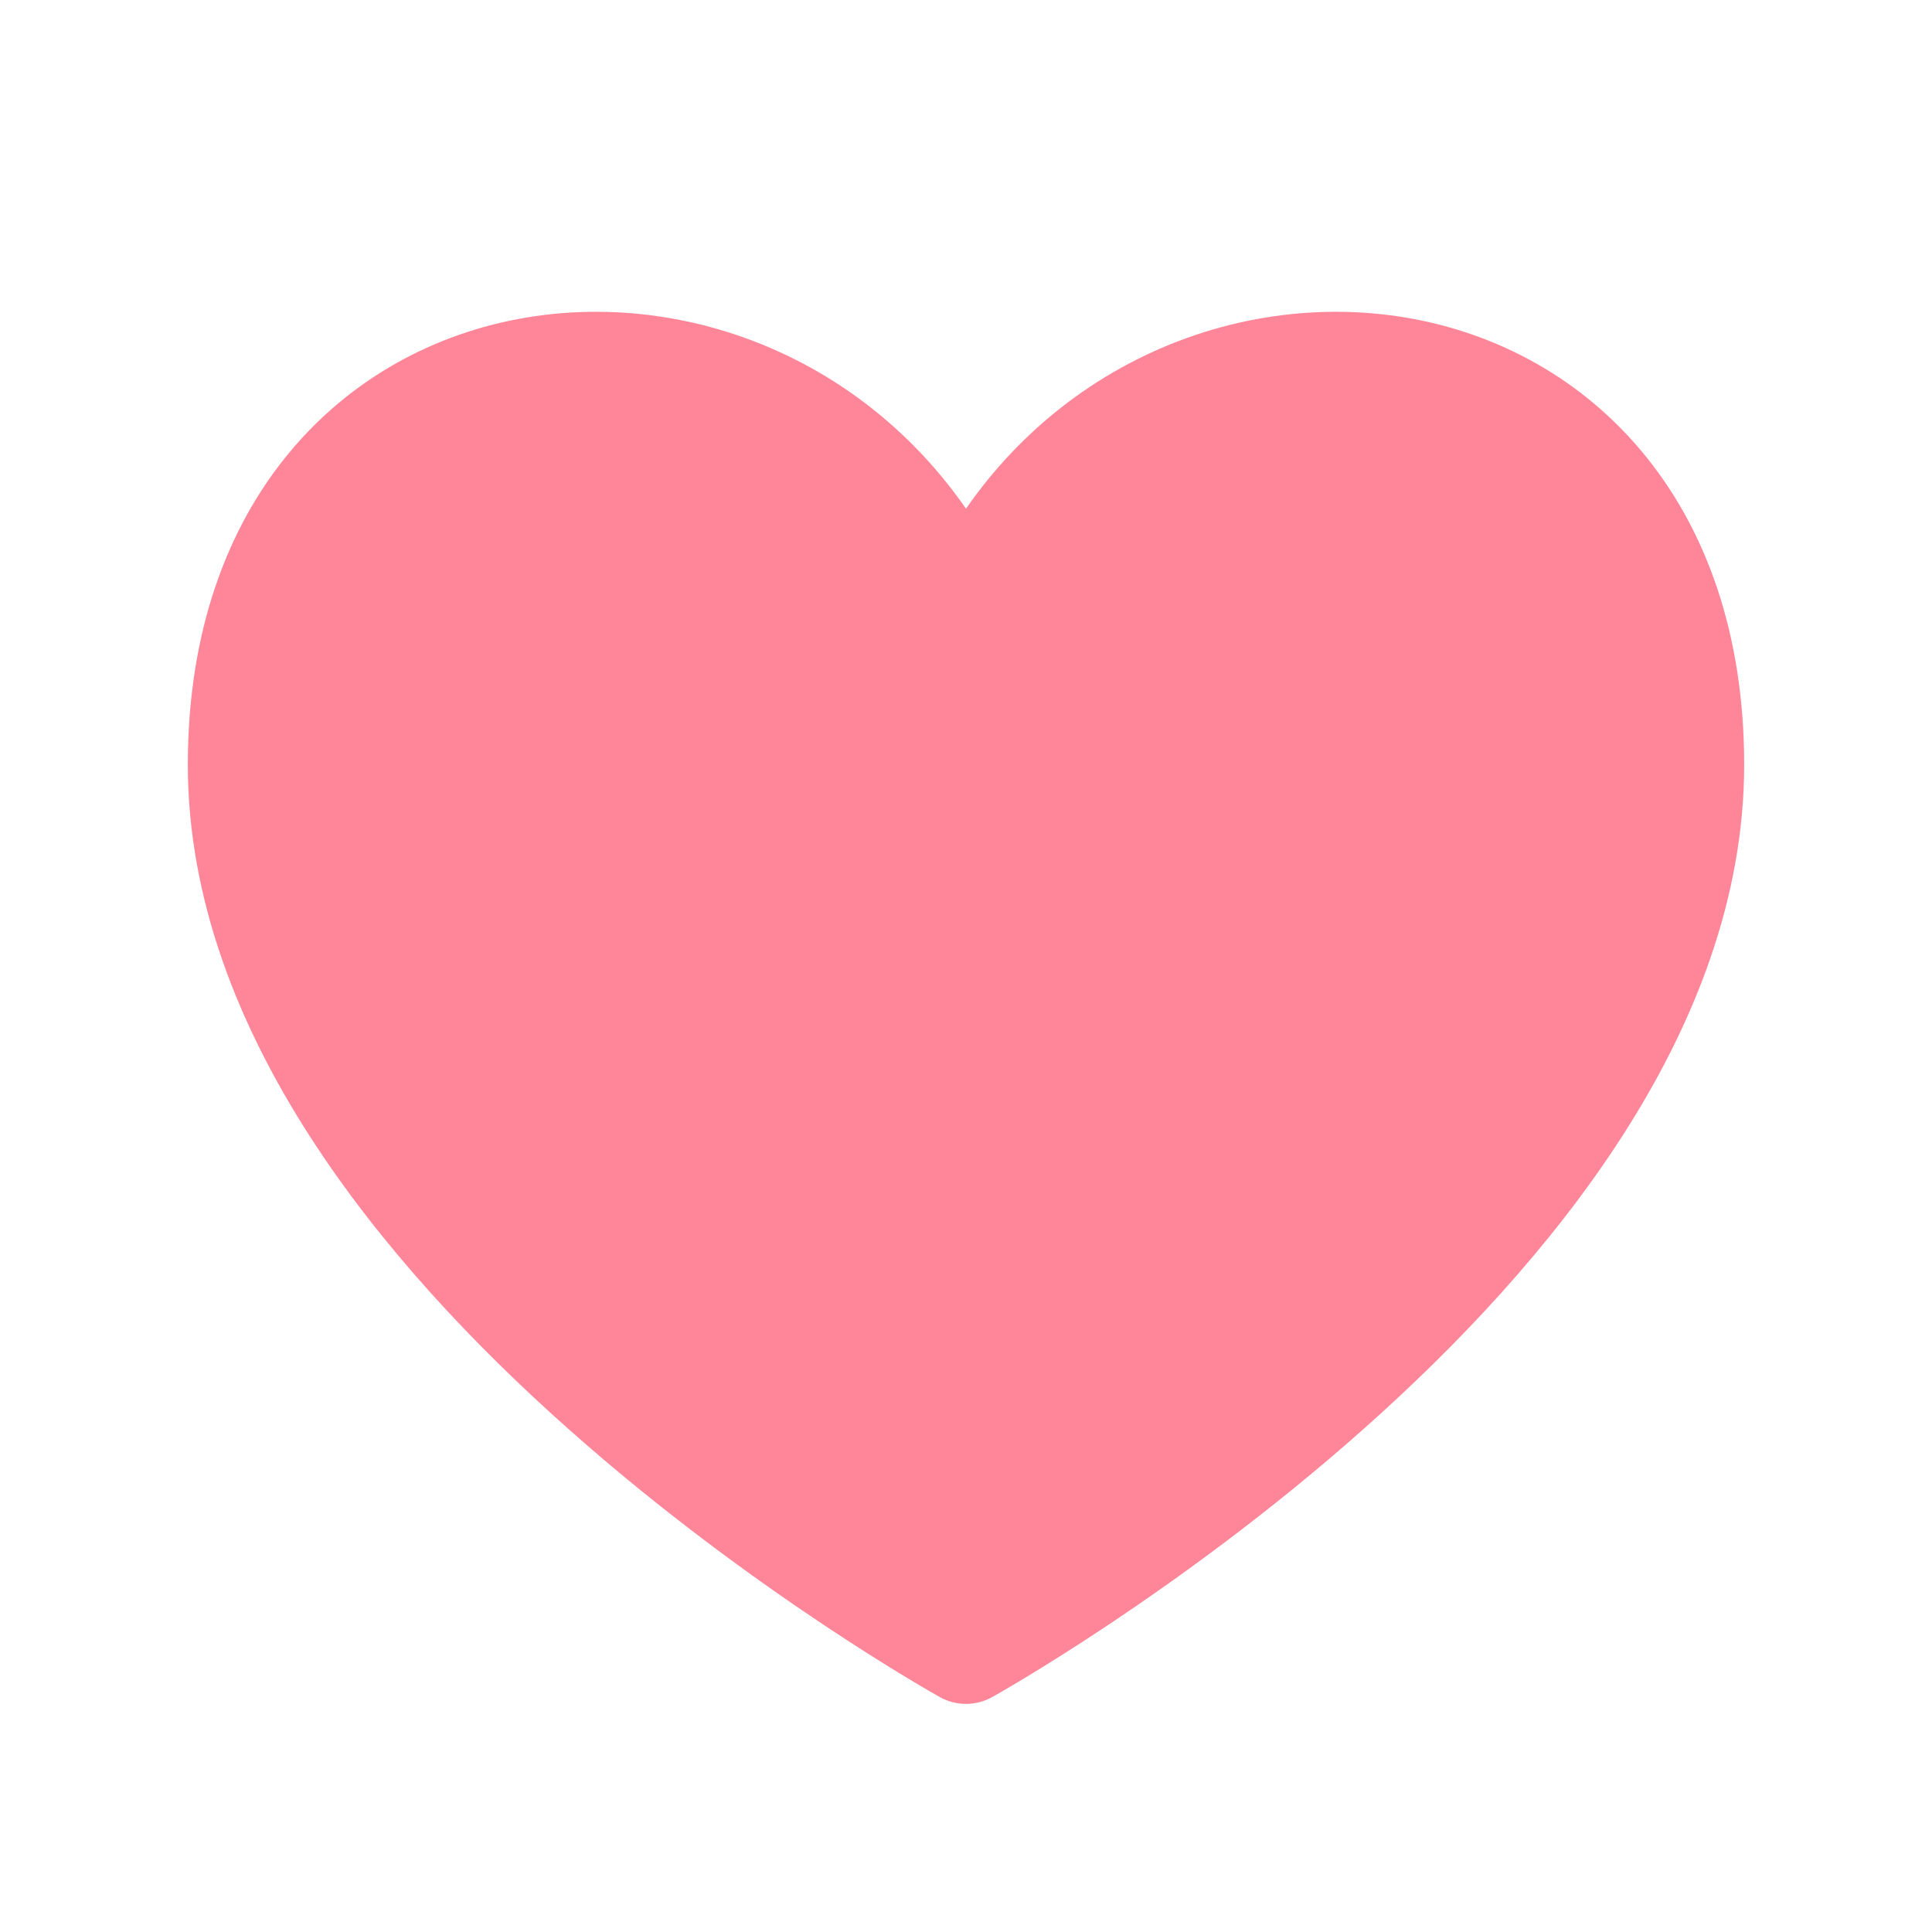 <svg width="27" height="27" viewBox="0 0 27 27" fill="none" xmlns="http://www.w3.org/2000/svg">
<path d="M13.5 8.656C11.25 3.375 3.375 3.937 3.375 10.687C3.375 17.437 13.5 23.062 13.5 23.062C13.5 23.062 23.625 17.437 23.625 10.687C23.625 3.937 15.75 3.375 13.5 8.656Z" fill="#FF8698" stroke="#FF8698" stroke-width="1.5" stroke-linecap="round" stroke-linejoin="round"/>
</svg>
